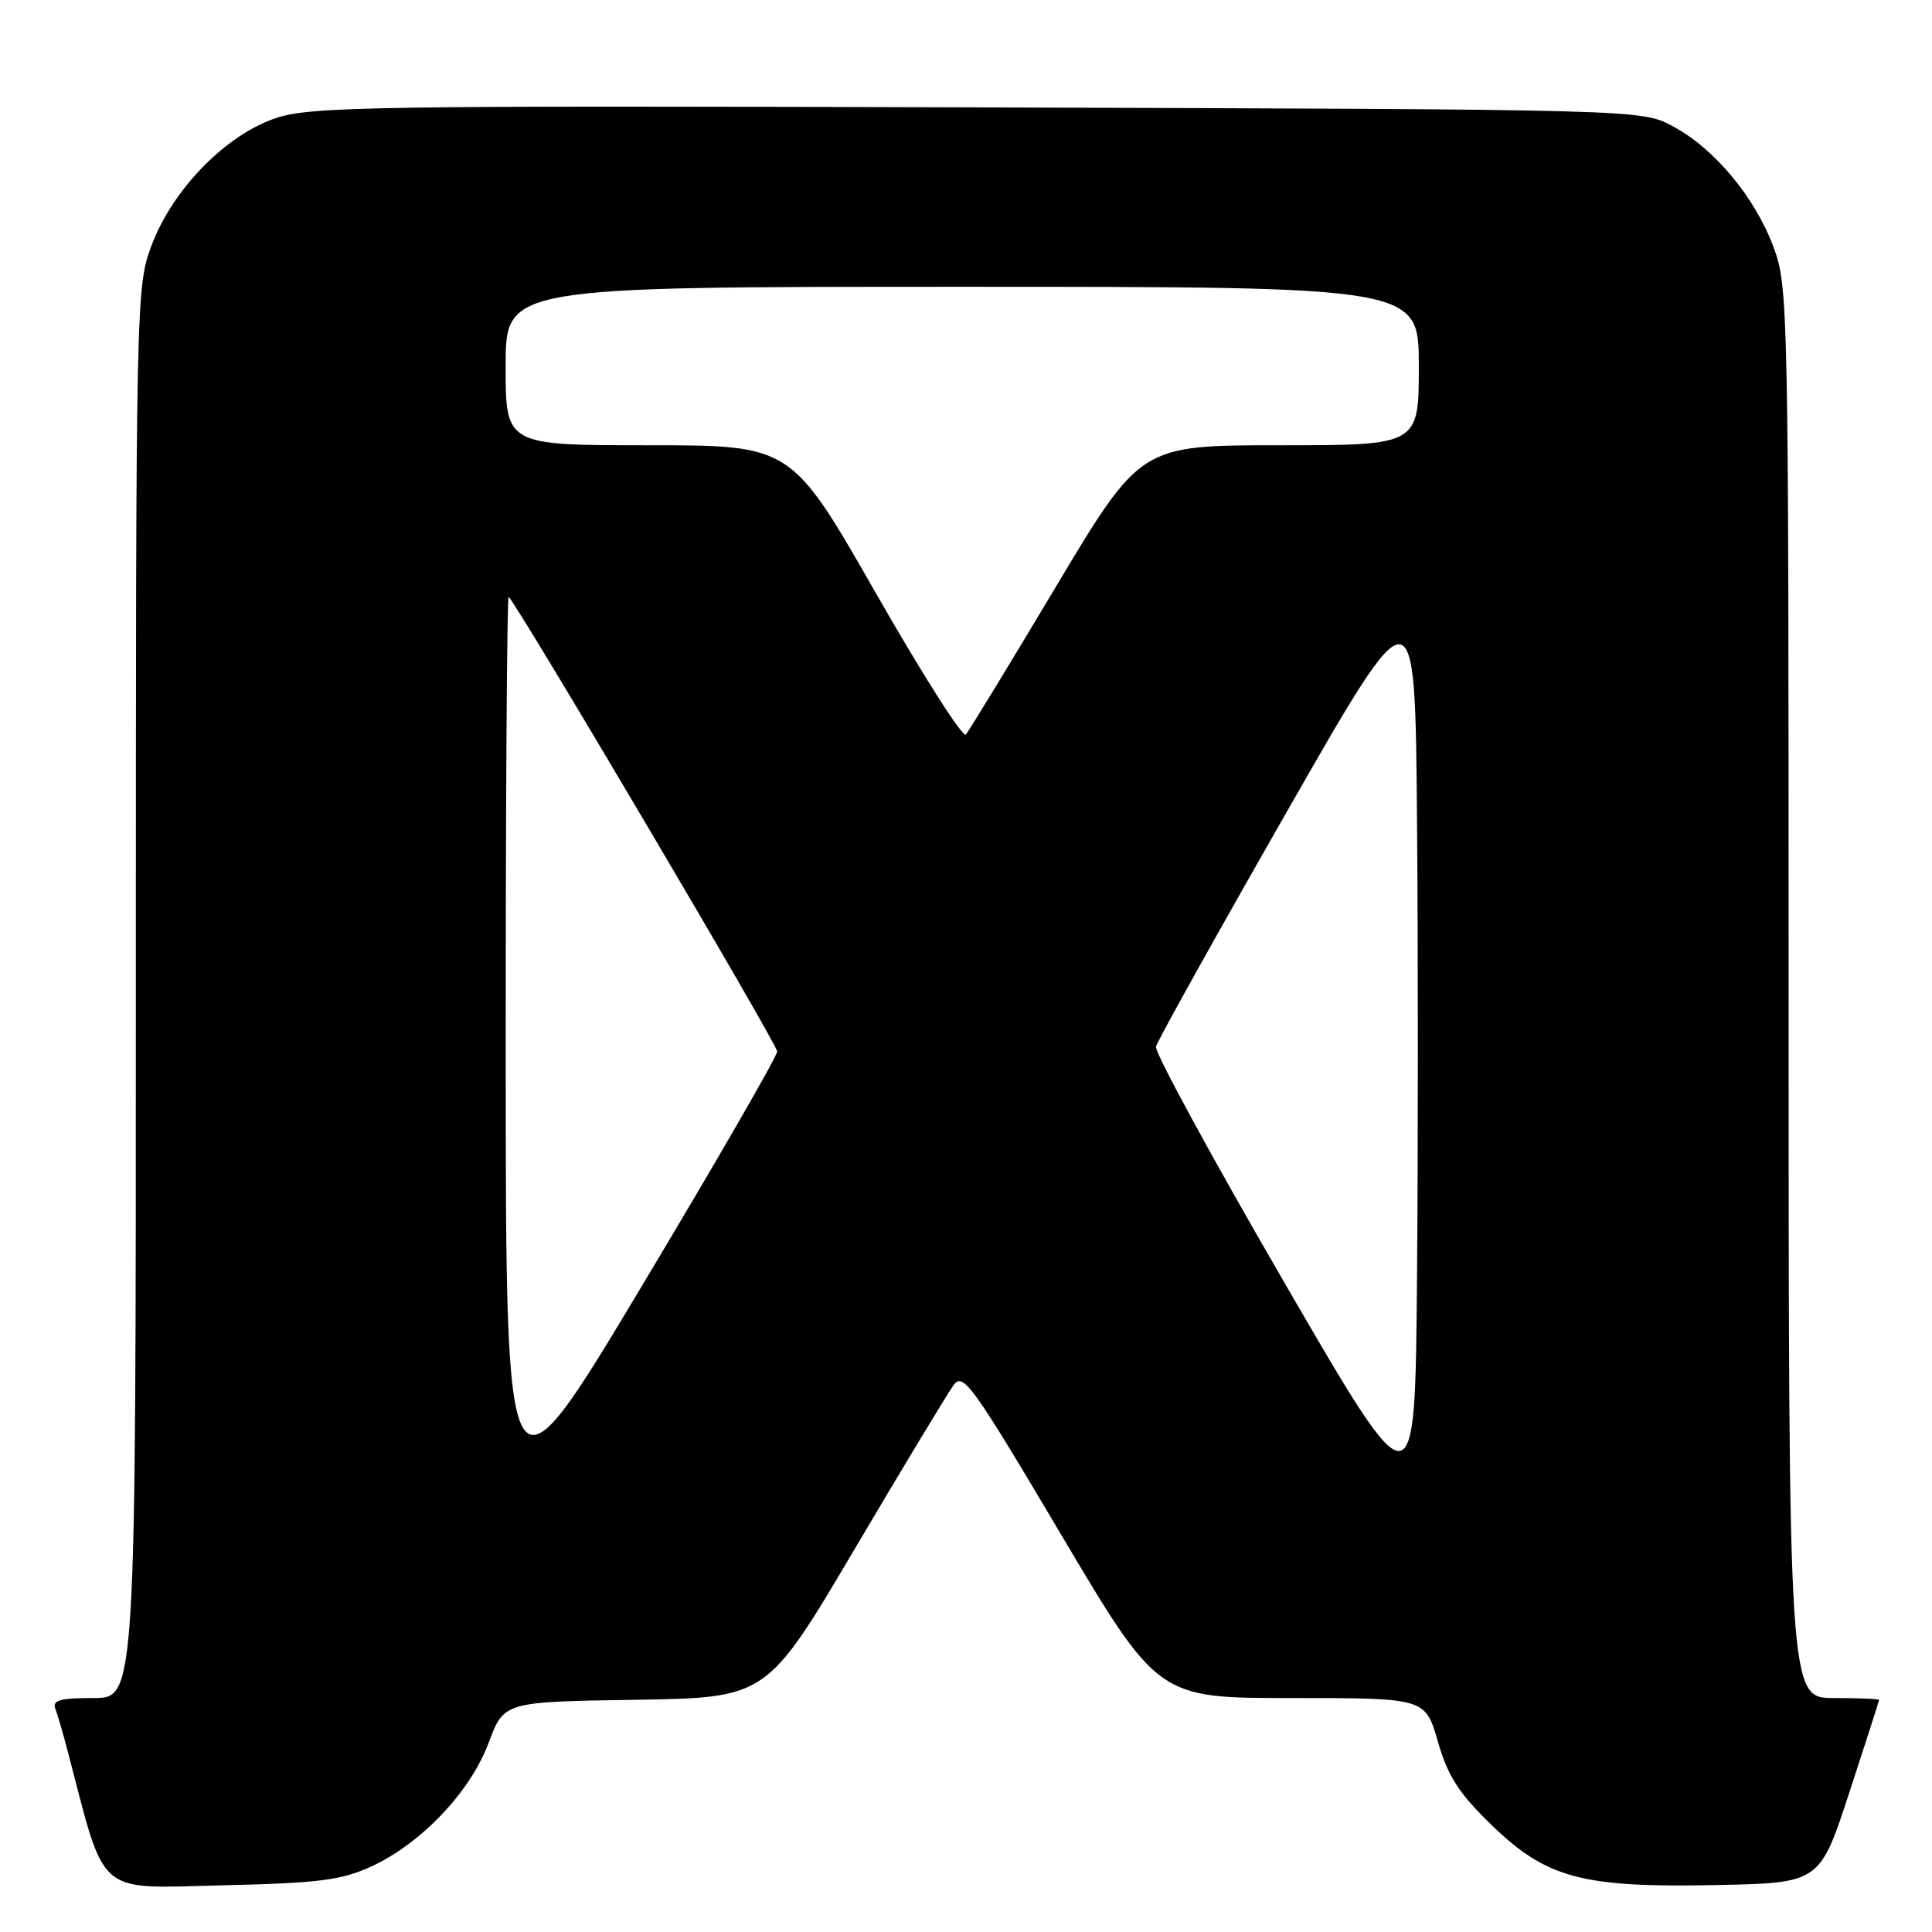 <?xml version="1.0" encoding="UTF-8" standalone="no"?>
<!DOCTYPE svg PUBLIC "-//W3C//DTD SVG 1.1//EN" "http://www.w3.org/Graphics/SVG/1.1/DTD/svg11.dtd" >
<svg xmlns="http://www.w3.org/2000/svg" xmlns:xlink="http://www.w3.org/1999/xlink" version="1.1" viewBox="0 0 256 256">
 <g >
 <path fill="currentColor"
d=" M 49.20 247.32 C 55.82 244.27 62.34 237.41 64.76 230.90 C 66.78 225.50 66.78 225.50 84.19 225.23 C 101.61 224.96 101.61 224.96 113.28 205.20 C 119.70 194.33 125.58 184.59 126.35 183.54 C 127.62 181.80 128.80 183.43 140.59 203.32 C 153.45 225.00 153.45 225.00 171.15 225.00 C 188.86 225.00 188.86 225.00 190.52 230.75 C 191.83 235.30 193.28 237.58 197.51 241.70 C 204.89 248.88 209.55 250.14 227.42 249.78 C 241.13 249.50 241.13 249.50 245.05 237.50 C 247.21 230.90 248.98 225.39 248.99 225.25 C 249.00 225.11 246.30 225.00 243.00 225.00 C 237.00 225.00 237.00 225.00 237.00 131.54 C 237.00 40.40 236.95 37.94 234.99 32.71 C 232.52 26.10 227.14 19.65 221.64 16.72 C 217.50 14.50 217.50 14.50 129.57 14.23 C 49.61 13.98 41.19 14.11 36.61 15.63 C 29.93 17.85 22.87 25.07 20.08 32.53 C 18.03 38.00 18.00 39.38 18.00 131.54 C 18.00 225.00 18.00 225.00 12.39 225.00 C 7.93 225.00 6.90 225.29 7.34 226.44 C 7.64 227.23 8.40 229.82 9.01 232.19 C 14.04 251.45 12.61 250.21 29.32 249.82 C 42.27 249.52 45.19 249.15 49.20 247.32 Z  M 67.01 139.58 C 67.00 106.08 67.18 78.85 67.40 79.08 C 68.88 80.62 103.00 138.37 102.98 139.32 C 102.98 139.97 94.88 154.00 84.99 170.50 C 67.02 200.50 67.02 200.50 67.01 139.58 Z  M 170.17 169.92 C 160.64 153.49 152.99 139.44 153.17 138.69 C 153.35 137.94 161.15 123.94 170.50 107.58 C 187.50 77.83 187.50 77.83 187.76 108.42 C 187.91 125.24 187.91 152.68 187.76 169.40 C 187.50 199.80 187.50 199.80 170.17 169.92 Z  M 116.05 78.58 C 104.85 59.00 104.85 59.00 85.93 59.00 C 67.00 59.00 67.00 59.00 67.00 48.50 C 67.00 38.00 67.00 38.00 127.50 38.00 C 188.00 38.00 188.00 38.00 188.00 48.50 C 188.00 59.00 188.00 59.00 169.56 59.00 C 151.12 59.00 151.12 59.00 139.91 77.75 C 133.75 88.06 128.38 96.87 127.98 97.33 C 127.57 97.79 122.20 89.35 116.05 78.58 Z "/>
</g>
</svg>